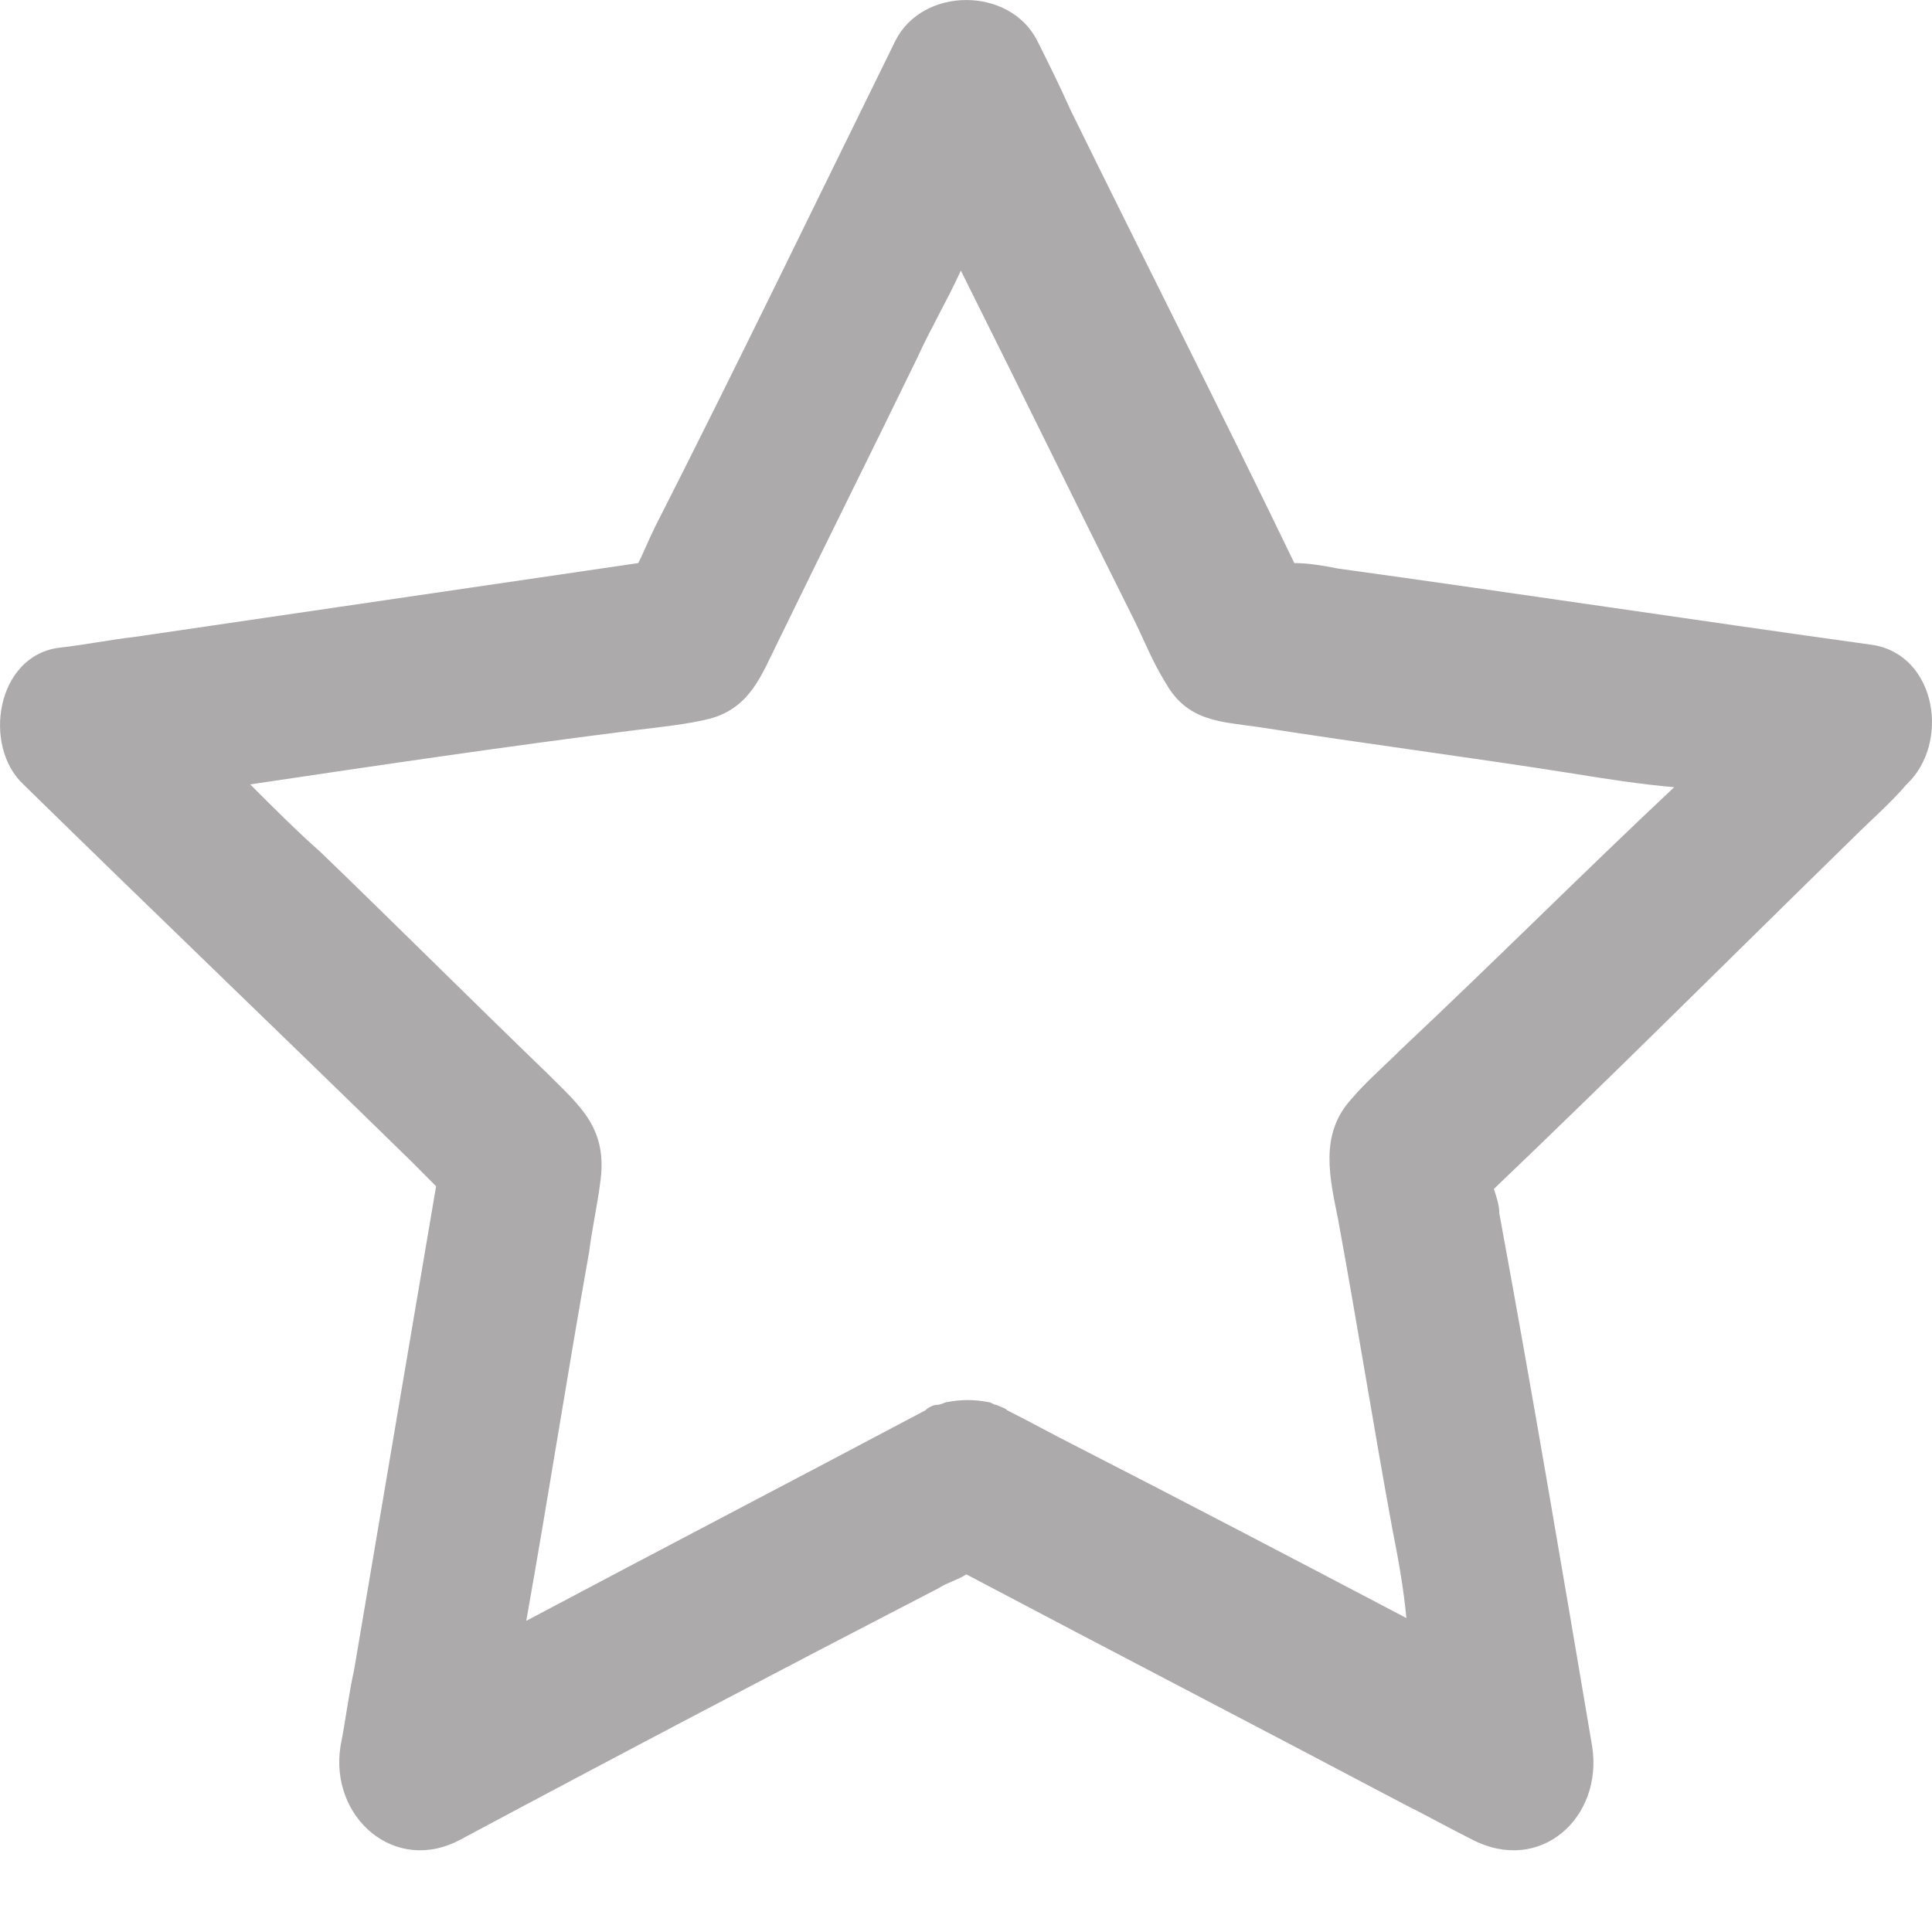 <svg width="18" height="18" viewBox="0 0 18 18" fill="none" xmlns="http://www.w3.org/2000/svg">
<path d="M17.457 6.01C15.802 5.78 14.121 5.526 12.466 5.297C12.339 5.271 12.186 5.246 12.059 5.246C11.371 3.82 10.658 2.419 9.971 1.019C9.869 0.789 9.767 0.586 9.665 0.382C9.41 -0.127 8.595 -0.127 8.341 0.382C7.602 1.884 6.864 3.412 6.1 4.915C6.049 5.017 5.998 5.144 5.947 5.246C4.394 5.475 2.815 5.704 1.262 5.933C1.032 5.959 0.778 6.01 0.549 6.035C-0.037 6.112 -0.164 6.952 0.218 7.308C1.414 8.48 2.637 9.651 3.834 10.822L4.063 11.052C3.808 12.554 3.553 14.056 3.299 15.559C3.248 15.788 3.222 16.017 3.172 16.272C3.07 16.934 3.681 17.469 4.292 17.138C5.769 16.348 7.271 15.559 8.748 14.795C8.825 14.744 8.927 14.719 9.003 14.668C10.353 15.381 11.728 16.094 13.077 16.807C13.281 16.909 13.51 17.036 13.714 17.138C14.351 17.469 14.936 16.934 14.834 16.272C14.554 14.617 14.274 12.961 13.969 11.306C13.969 11.23 13.943 11.153 13.918 11.077C15.038 10.008 16.133 8.913 17.253 7.818C17.432 7.639 17.61 7.487 17.763 7.308C18.17 6.926 18.043 6.112 17.457 6.01ZM13.052 9.778C12.899 9.931 12.721 10.084 12.593 10.237C12.288 10.568 12.39 10.975 12.466 11.357C12.644 12.325 12.797 13.293 12.975 14.26C13.026 14.515 13.077 14.795 13.103 15.075C12.084 14.54 11.066 14.006 10.021 13.471C9.818 13.369 9.589 13.242 9.385 13.14C9.359 13.114 9.334 13.114 9.283 13.089C9.258 13.089 9.232 13.063 9.207 13.063C9.079 13.038 8.952 13.038 8.825 13.063C8.799 13.063 8.774 13.089 8.723 13.089C8.697 13.089 8.646 13.114 8.621 13.14C7.373 13.802 6.151 14.438 4.903 15.101C5.107 13.955 5.285 12.809 5.489 11.663C5.514 11.459 5.565 11.23 5.591 11.026C5.667 10.517 5.412 10.313 5.107 10.008C4.394 9.32 3.706 8.633 2.993 7.945C2.764 7.741 2.56 7.538 2.331 7.308C3.528 7.13 4.725 6.952 5.947 6.799C6.151 6.774 6.406 6.748 6.609 6.697C6.991 6.595 7.093 6.29 7.246 5.984C7.679 5.093 8.112 4.227 8.545 3.336C8.672 3.056 8.825 2.801 8.952 2.521C9.487 3.591 10.021 4.686 10.556 5.755C10.658 5.959 10.735 6.162 10.862 6.366C11.066 6.723 11.371 6.723 11.728 6.774C12.695 6.926 13.688 7.054 14.656 7.207C14.962 7.257 15.293 7.308 15.598 7.334C14.758 8.123 13.918 8.964 13.052 9.778Z" fill="#ACAAAA"/>
</svg>
